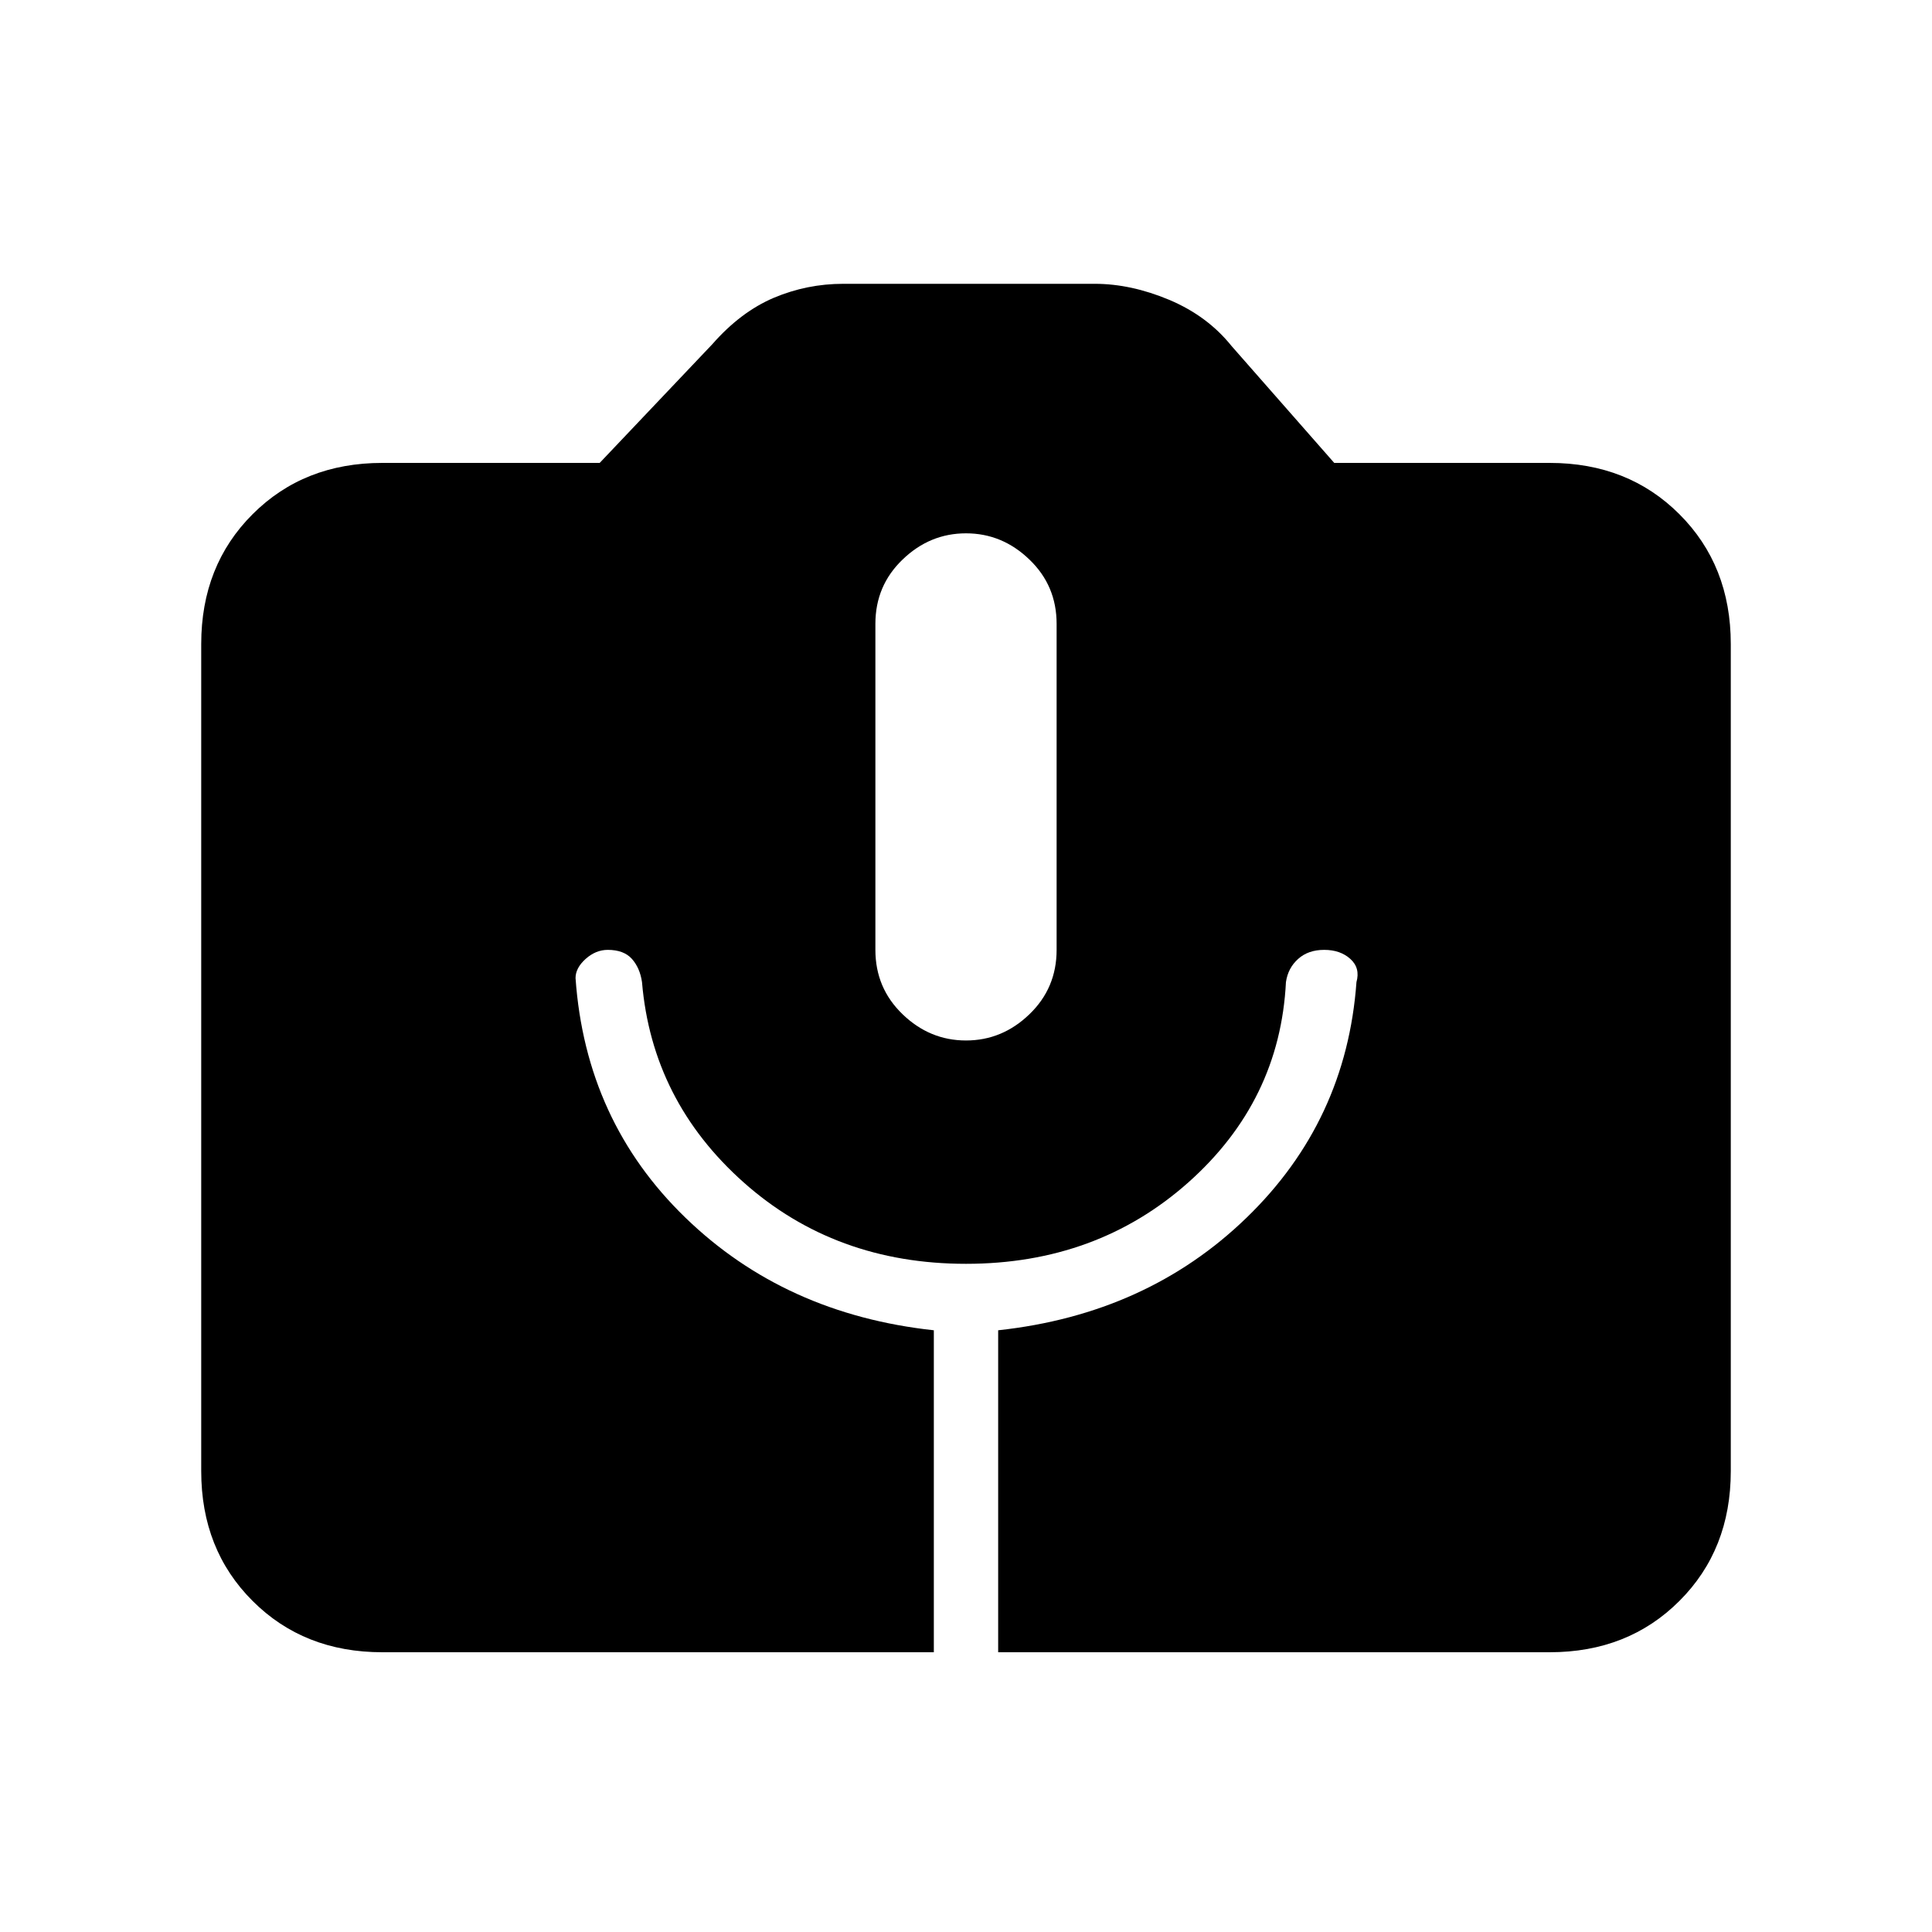 <svg xmlns="http://www.w3.org/2000/svg" height="20" width="20"><path d="M3.958 17.104q-.812 0-1.343-.531-.532-.531-.532-1.344V6.667q0-.813.532-1.344.531-.531 1.343-.531h2.25l1.167-1.23q.292-.333.635-.479.344-.145.719-.145h2.604q.375 0 .771.166.396.167.646.479l1.062 1.209h2.23q.812 0 1.343.531.532.531.532 1.344v8.562q0 .813-.532 1.344-.531.531-1.343.531h-5.709v-3.333q1.542-.167 2.573-1.167 1.032-1 1.136-2.437.041-.146-.063-.24-.104-.094-.271-.094-.166 0-.27.094-.105.094-.126.24-.062 1.229-1.01 2.073-.948.843-2.302.843t-2.302-.843q-.948-.844-1.052-2.073-.021-.146-.104-.24-.084-.094-.25-.094-.125 0-.23.094-.104.094-.104.198.104 1.479 1.136 2.479 1.031 1 2.573 1.167v3.333ZM10 10.771q.375 0 .656-.271.282-.271.282-.667V6.458q0-.396-.282-.666-.281-.271-.656-.271t-.656.271q-.282.27-.282.666v3.375q0 .396.282.667.281.271.656.271Z"/></svg>